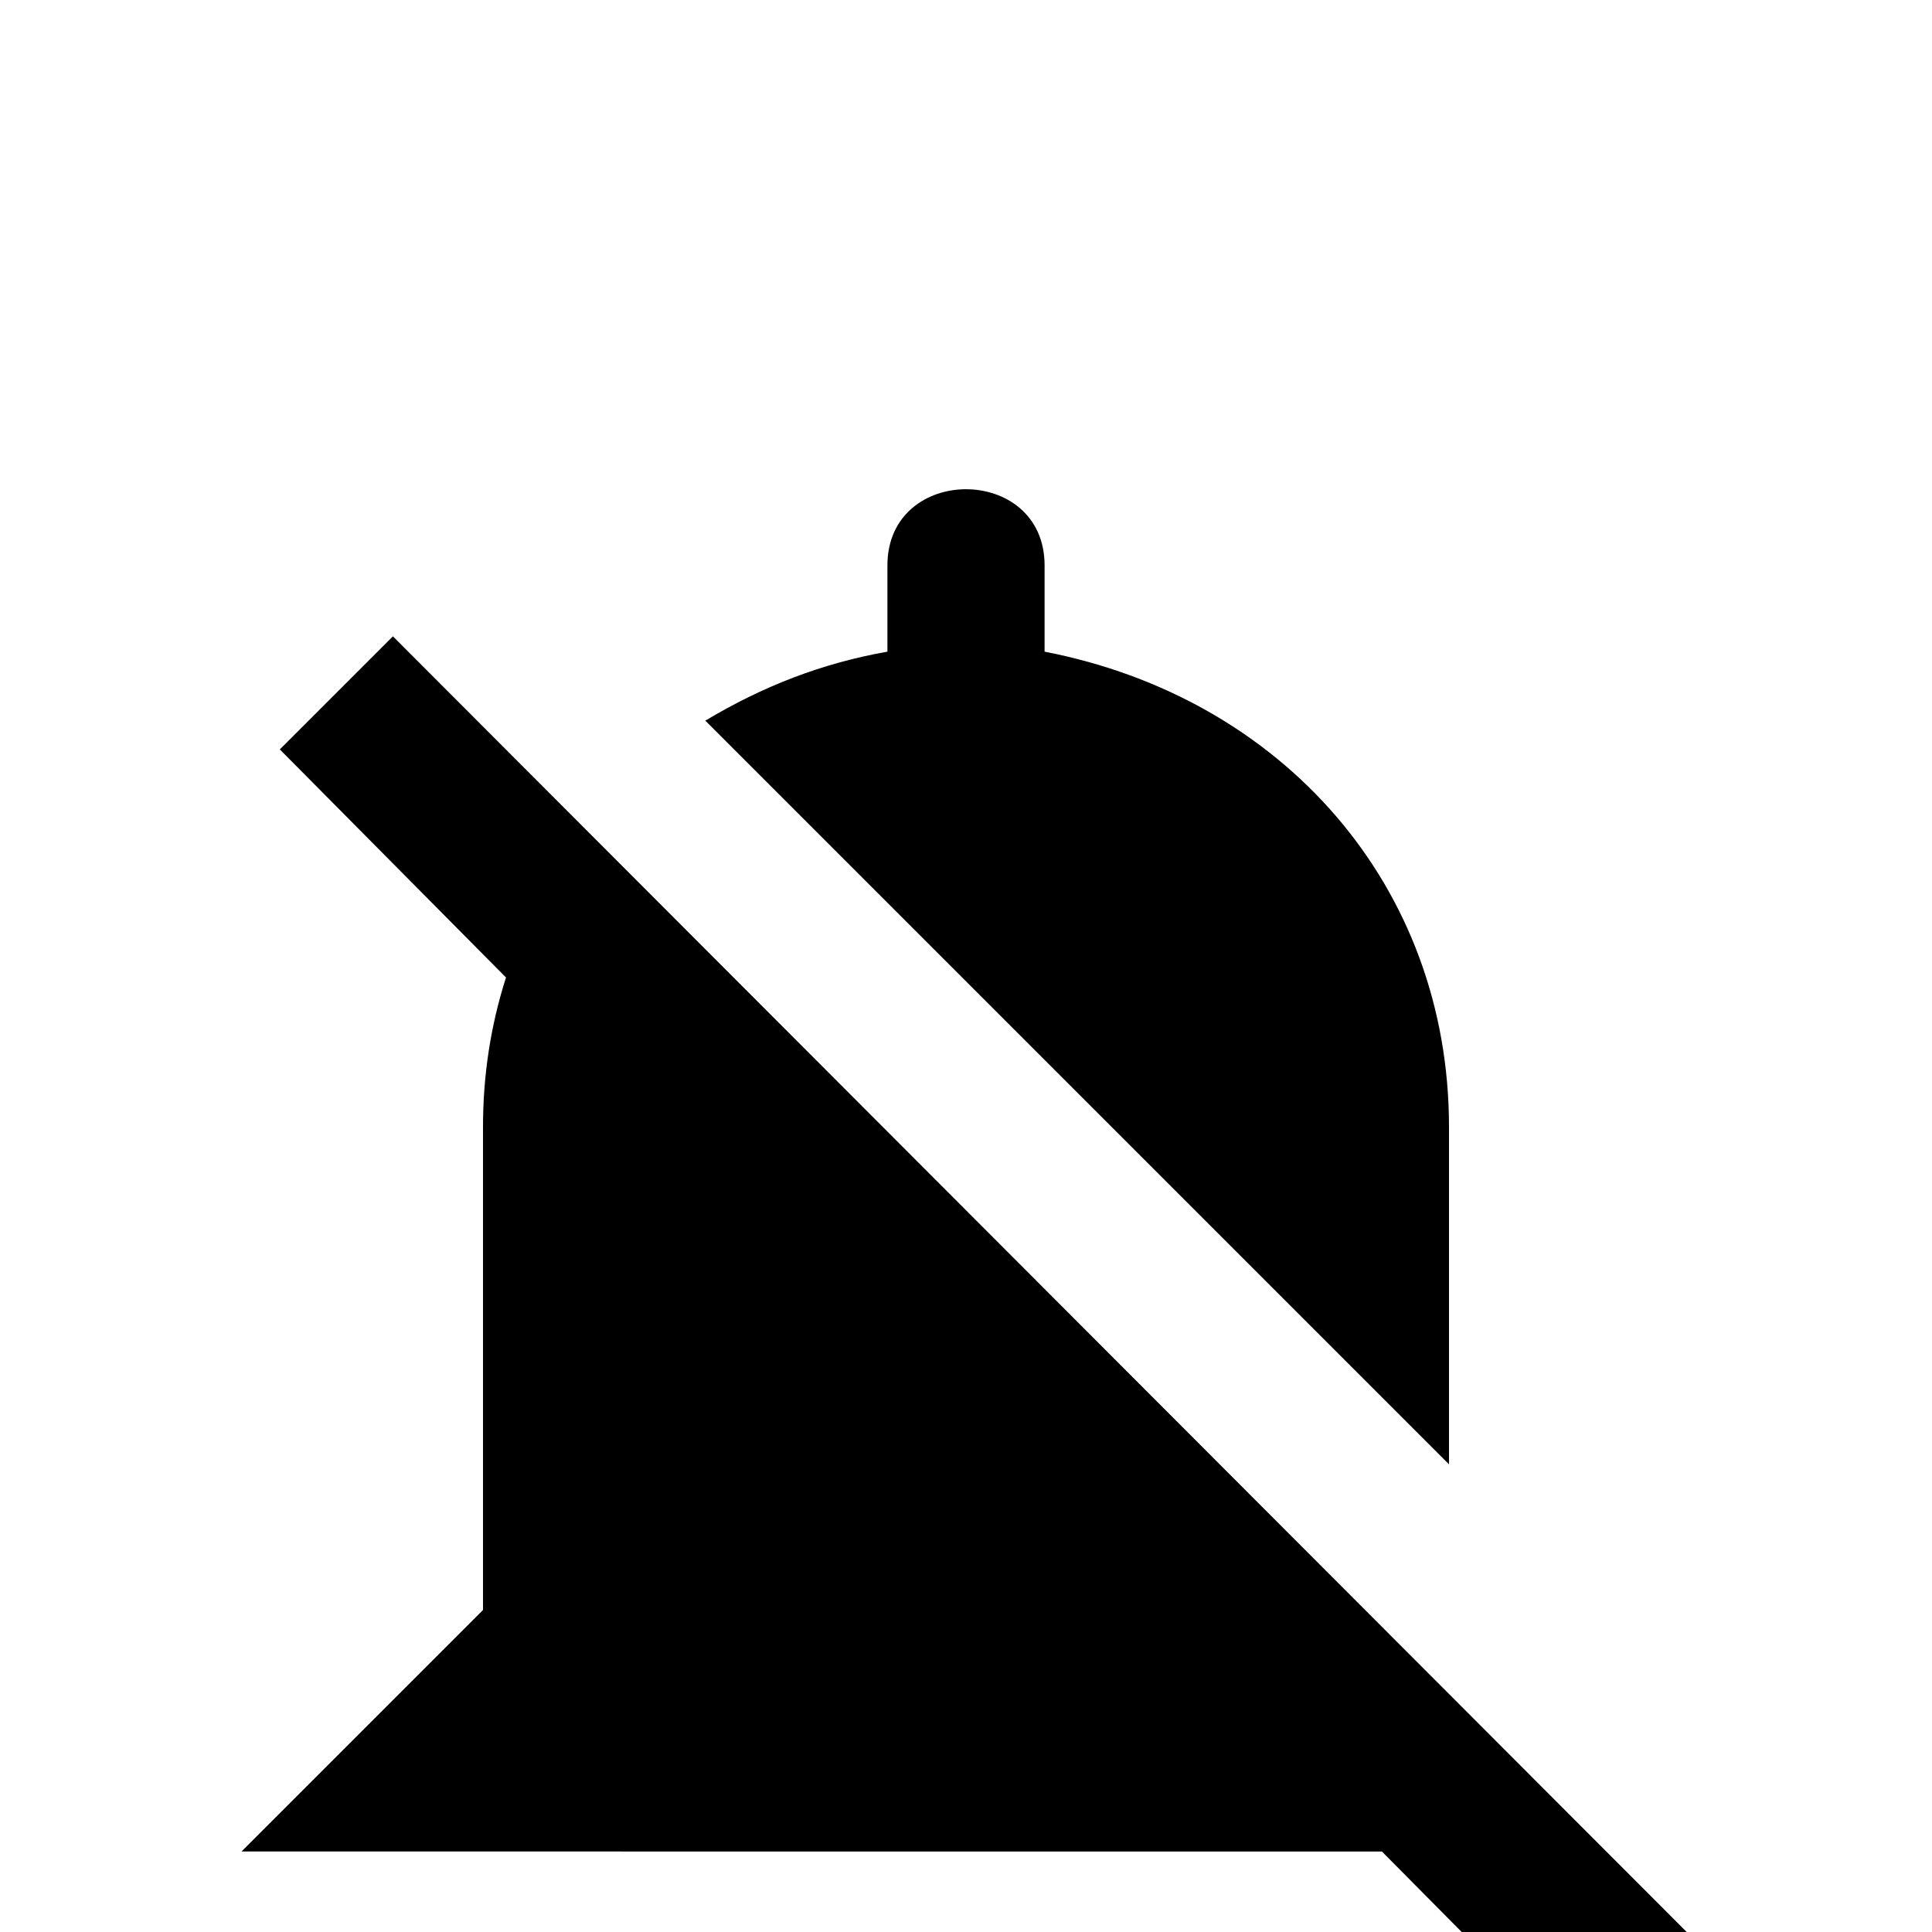 <svg xmlns="http://www.w3.org/2000/svg" viewBox="0 -168 1008 1008"><path fill="currentColor" d="M419 842h170c-2 47-38 82-85 82s-83-35-85-82zM205 164l683 684-59 59-108-109H126l126-126V420c0-27 4-53 12-78L146 223zm258 8v-45c0-53 82-53 82 0v45c124 24 211 122 211 248v176L368 208c30-18 61-30 95-36z"/></svg>

